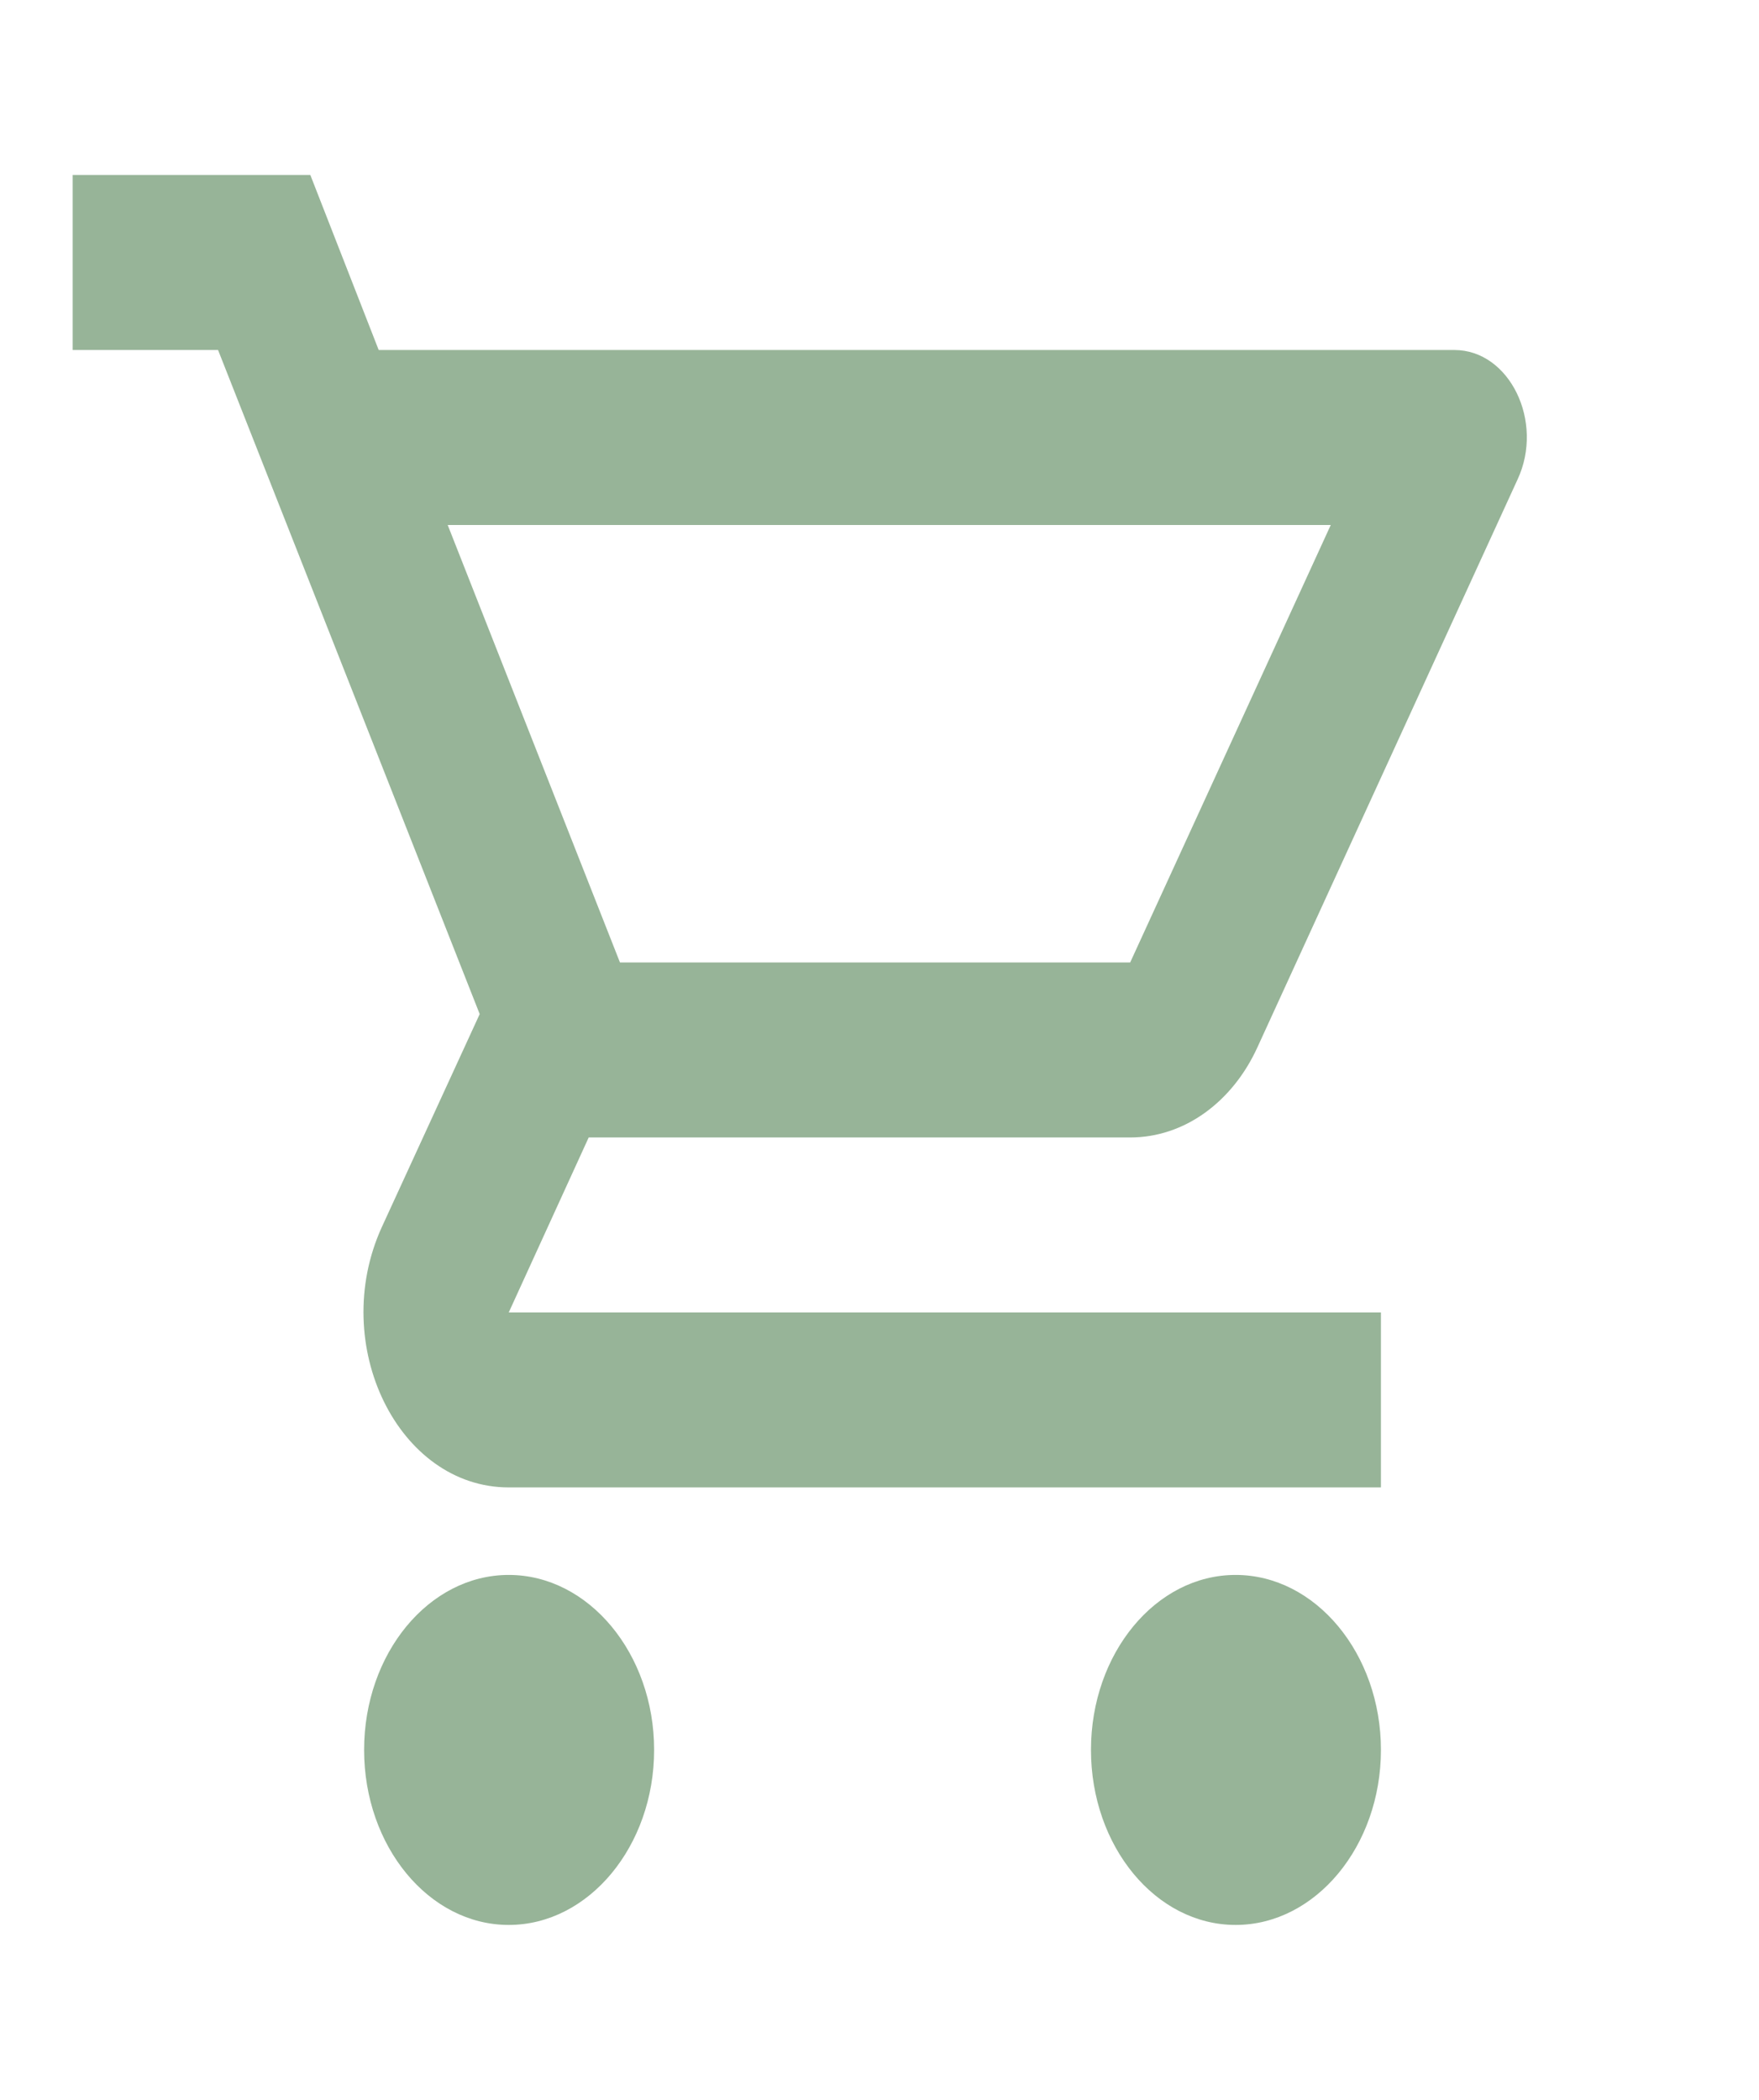 <svg width="31" height="37" viewBox="0 0 31 37" fill="none" xmlns="http://www.w3.org/2000/svg">
<path d="M19.918 20.042C20.879 20.042 21.724 19.41 22.16 18.454L26.745 8.448C27.219 7.431 26.605 6.167 25.631 6.167H6.674L5.469 3.083H1.281V6.167H3.843L8.454 17.868L6.725 21.63C5.79 23.695 7.019 26.208 8.966 26.208H24.337V23.125H8.966L10.375 20.042H19.918ZM7.89 9.25H23.453L19.918 16.958H10.926L7.89 9.25ZM8.966 27.75C7.557 27.75 6.417 29.137 6.417 30.833C6.417 32.529 7.557 33.917 8.966 33.917C10.375 33.917 11.528 32.529 11.528 30.833C11.528 29.137 10.375 27.75 8.966 27.75ZM21.776 27.75C20.366 27.75 19.227 29.137 19.227 30.833C19.227 32.529 20.366 33.917 21.776 33.917C23.184 33.917 24.337 32.529 24.337 30.833C24.337 29.137 23.184 27.75 21.776 27.75Z" fill="#97B498"/>
</svg>
